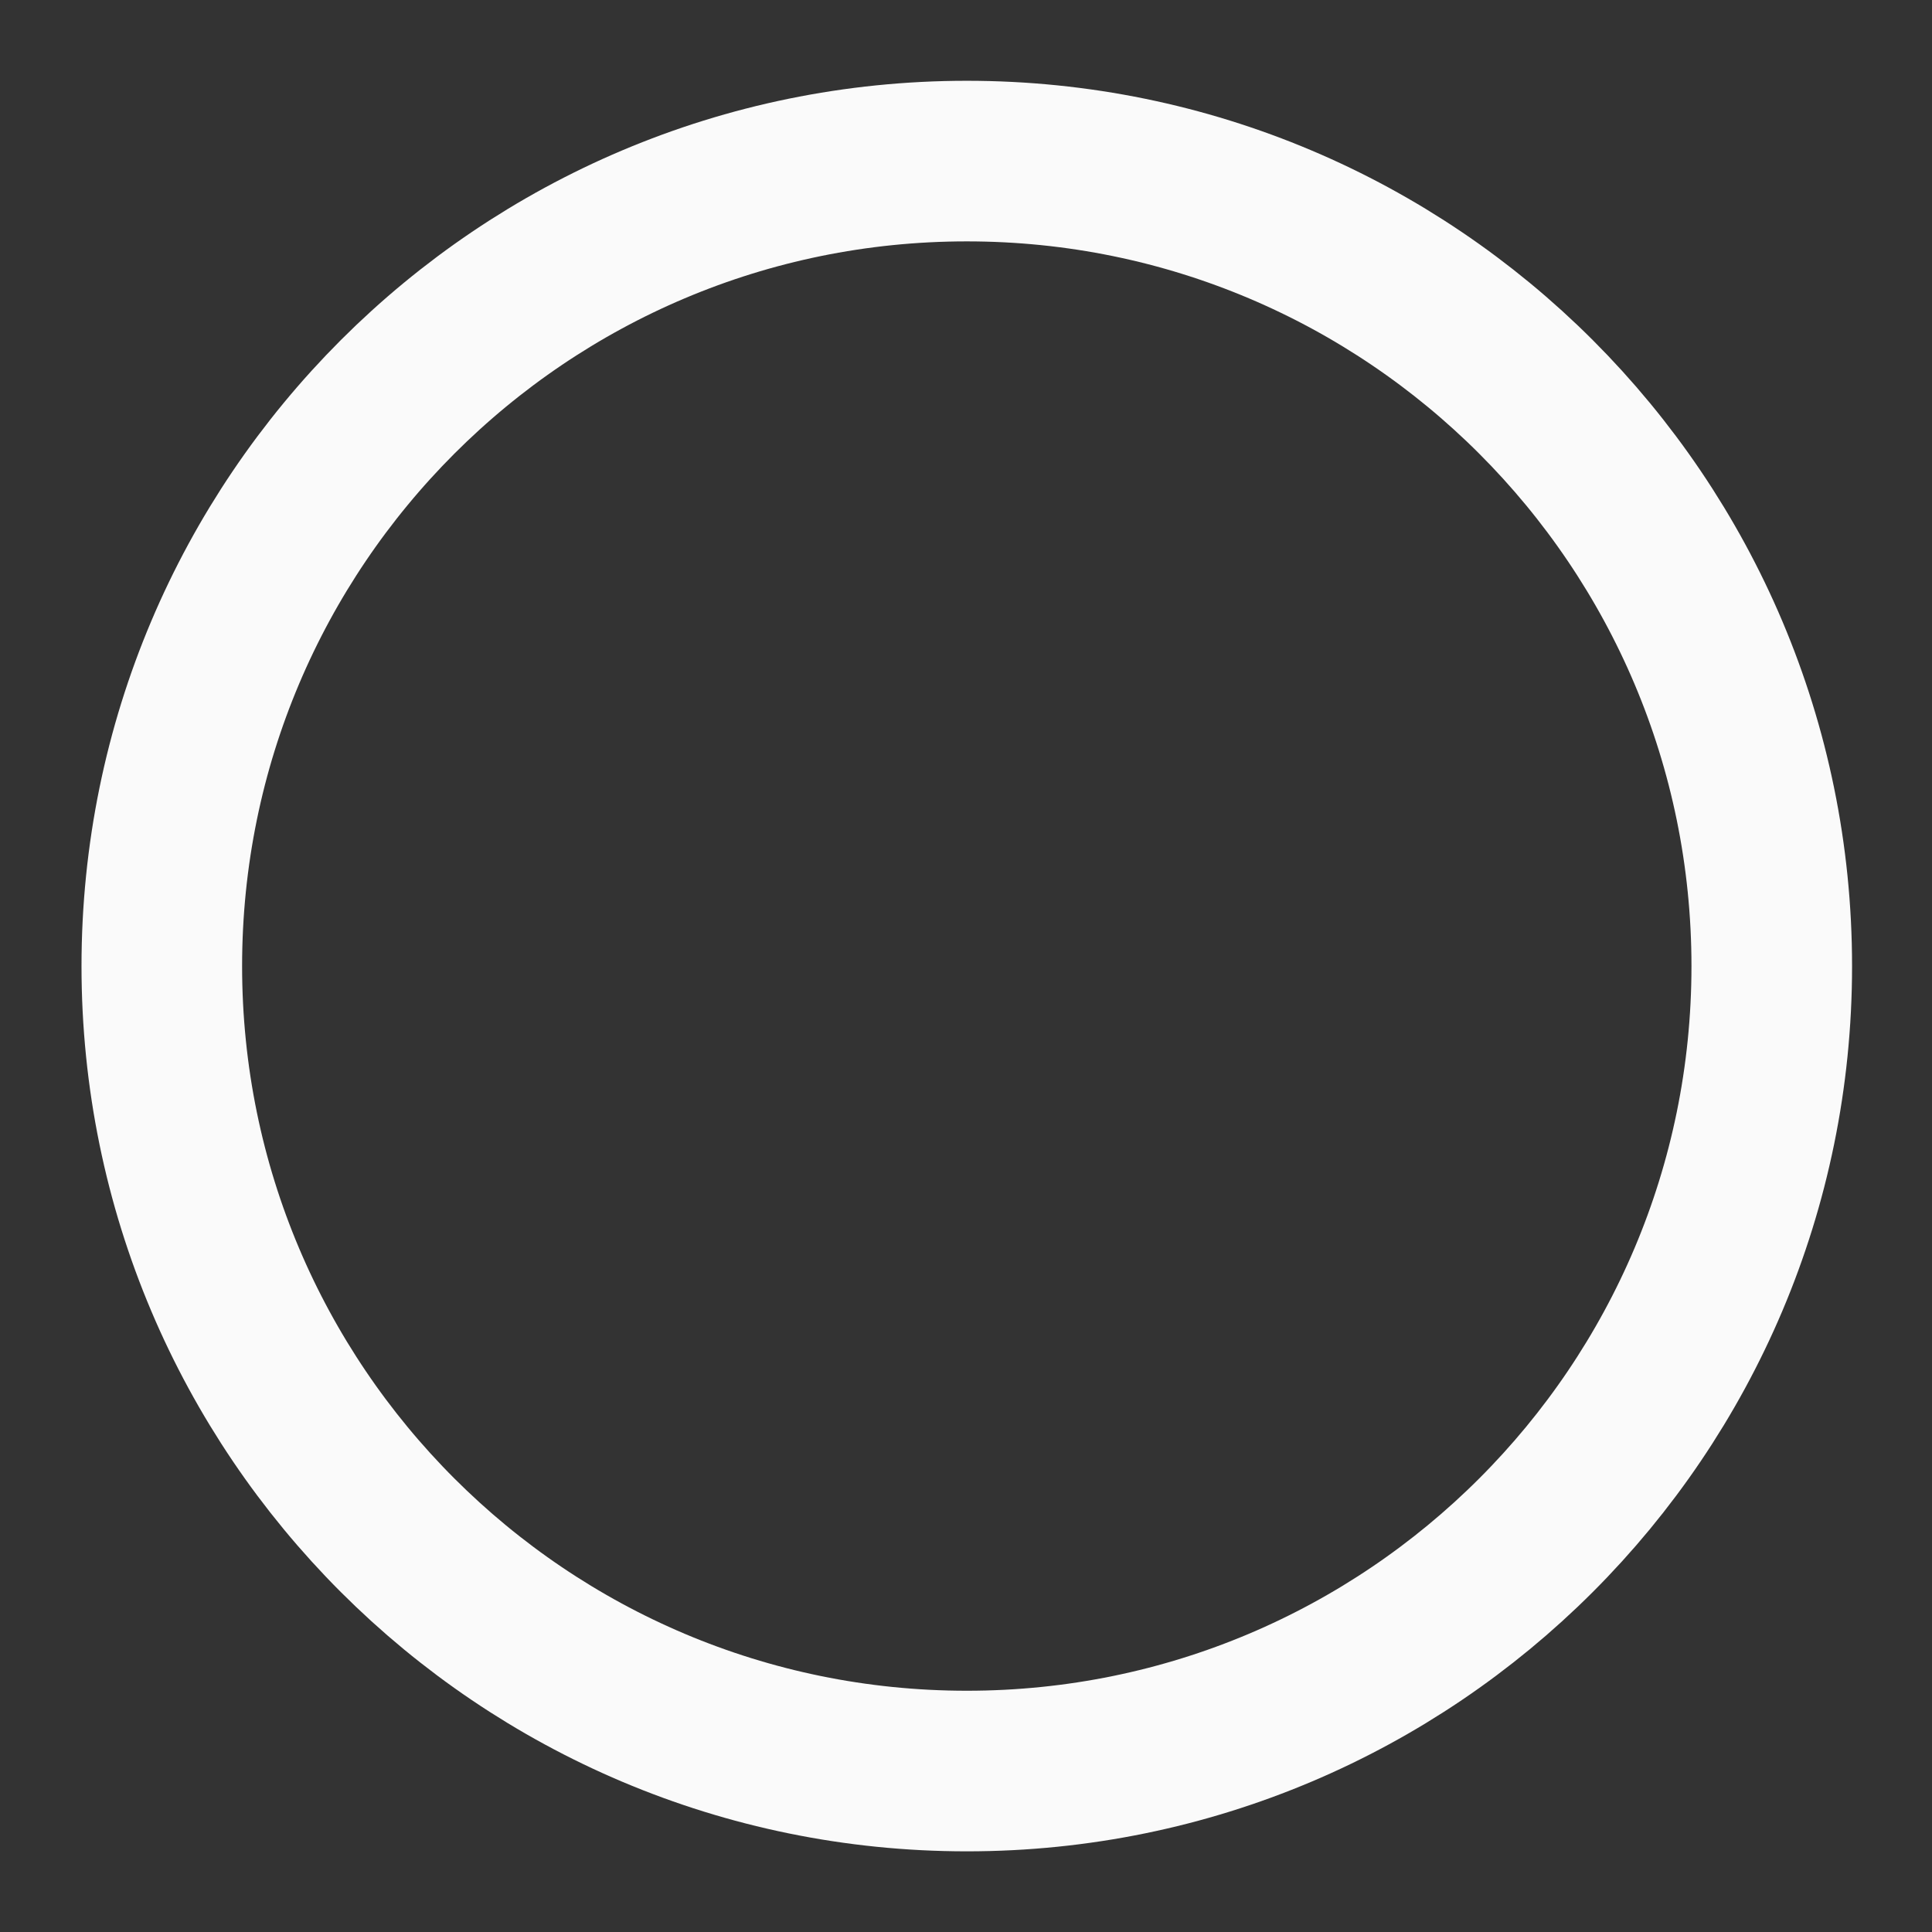 <svg width="16" height="16" viewBox="0 0 16 16" fill="none" xmlns="http://www.w3.org/2000/svg">
<rect x="0" y="0" width="16" height="16" fill="#333333" stroke="none"/>
<g clip-path="url(#clip0_573_4918)">
<path d="M8.007 14.667C11.688 14.667 14.673 11.682 14.673 8.001C14.673 4.319 11.688 1.334 8.007 1.334C4.325 1.334 1.34 4.319 1.34 8.001C1.34 11.682 4.325 14.667 8.007 14.667Z" stroke="#FAFAFA" stroke-width="1.33" stroke-linecap="round" stroke-linejoin="round"/>
</g>
<defs>
<clipPath id="clip0_573_4918">
<rect width="16" height="16" fill="white" transform="translate(0.006)"/>
</clipPath>
</defs>
</svg>
